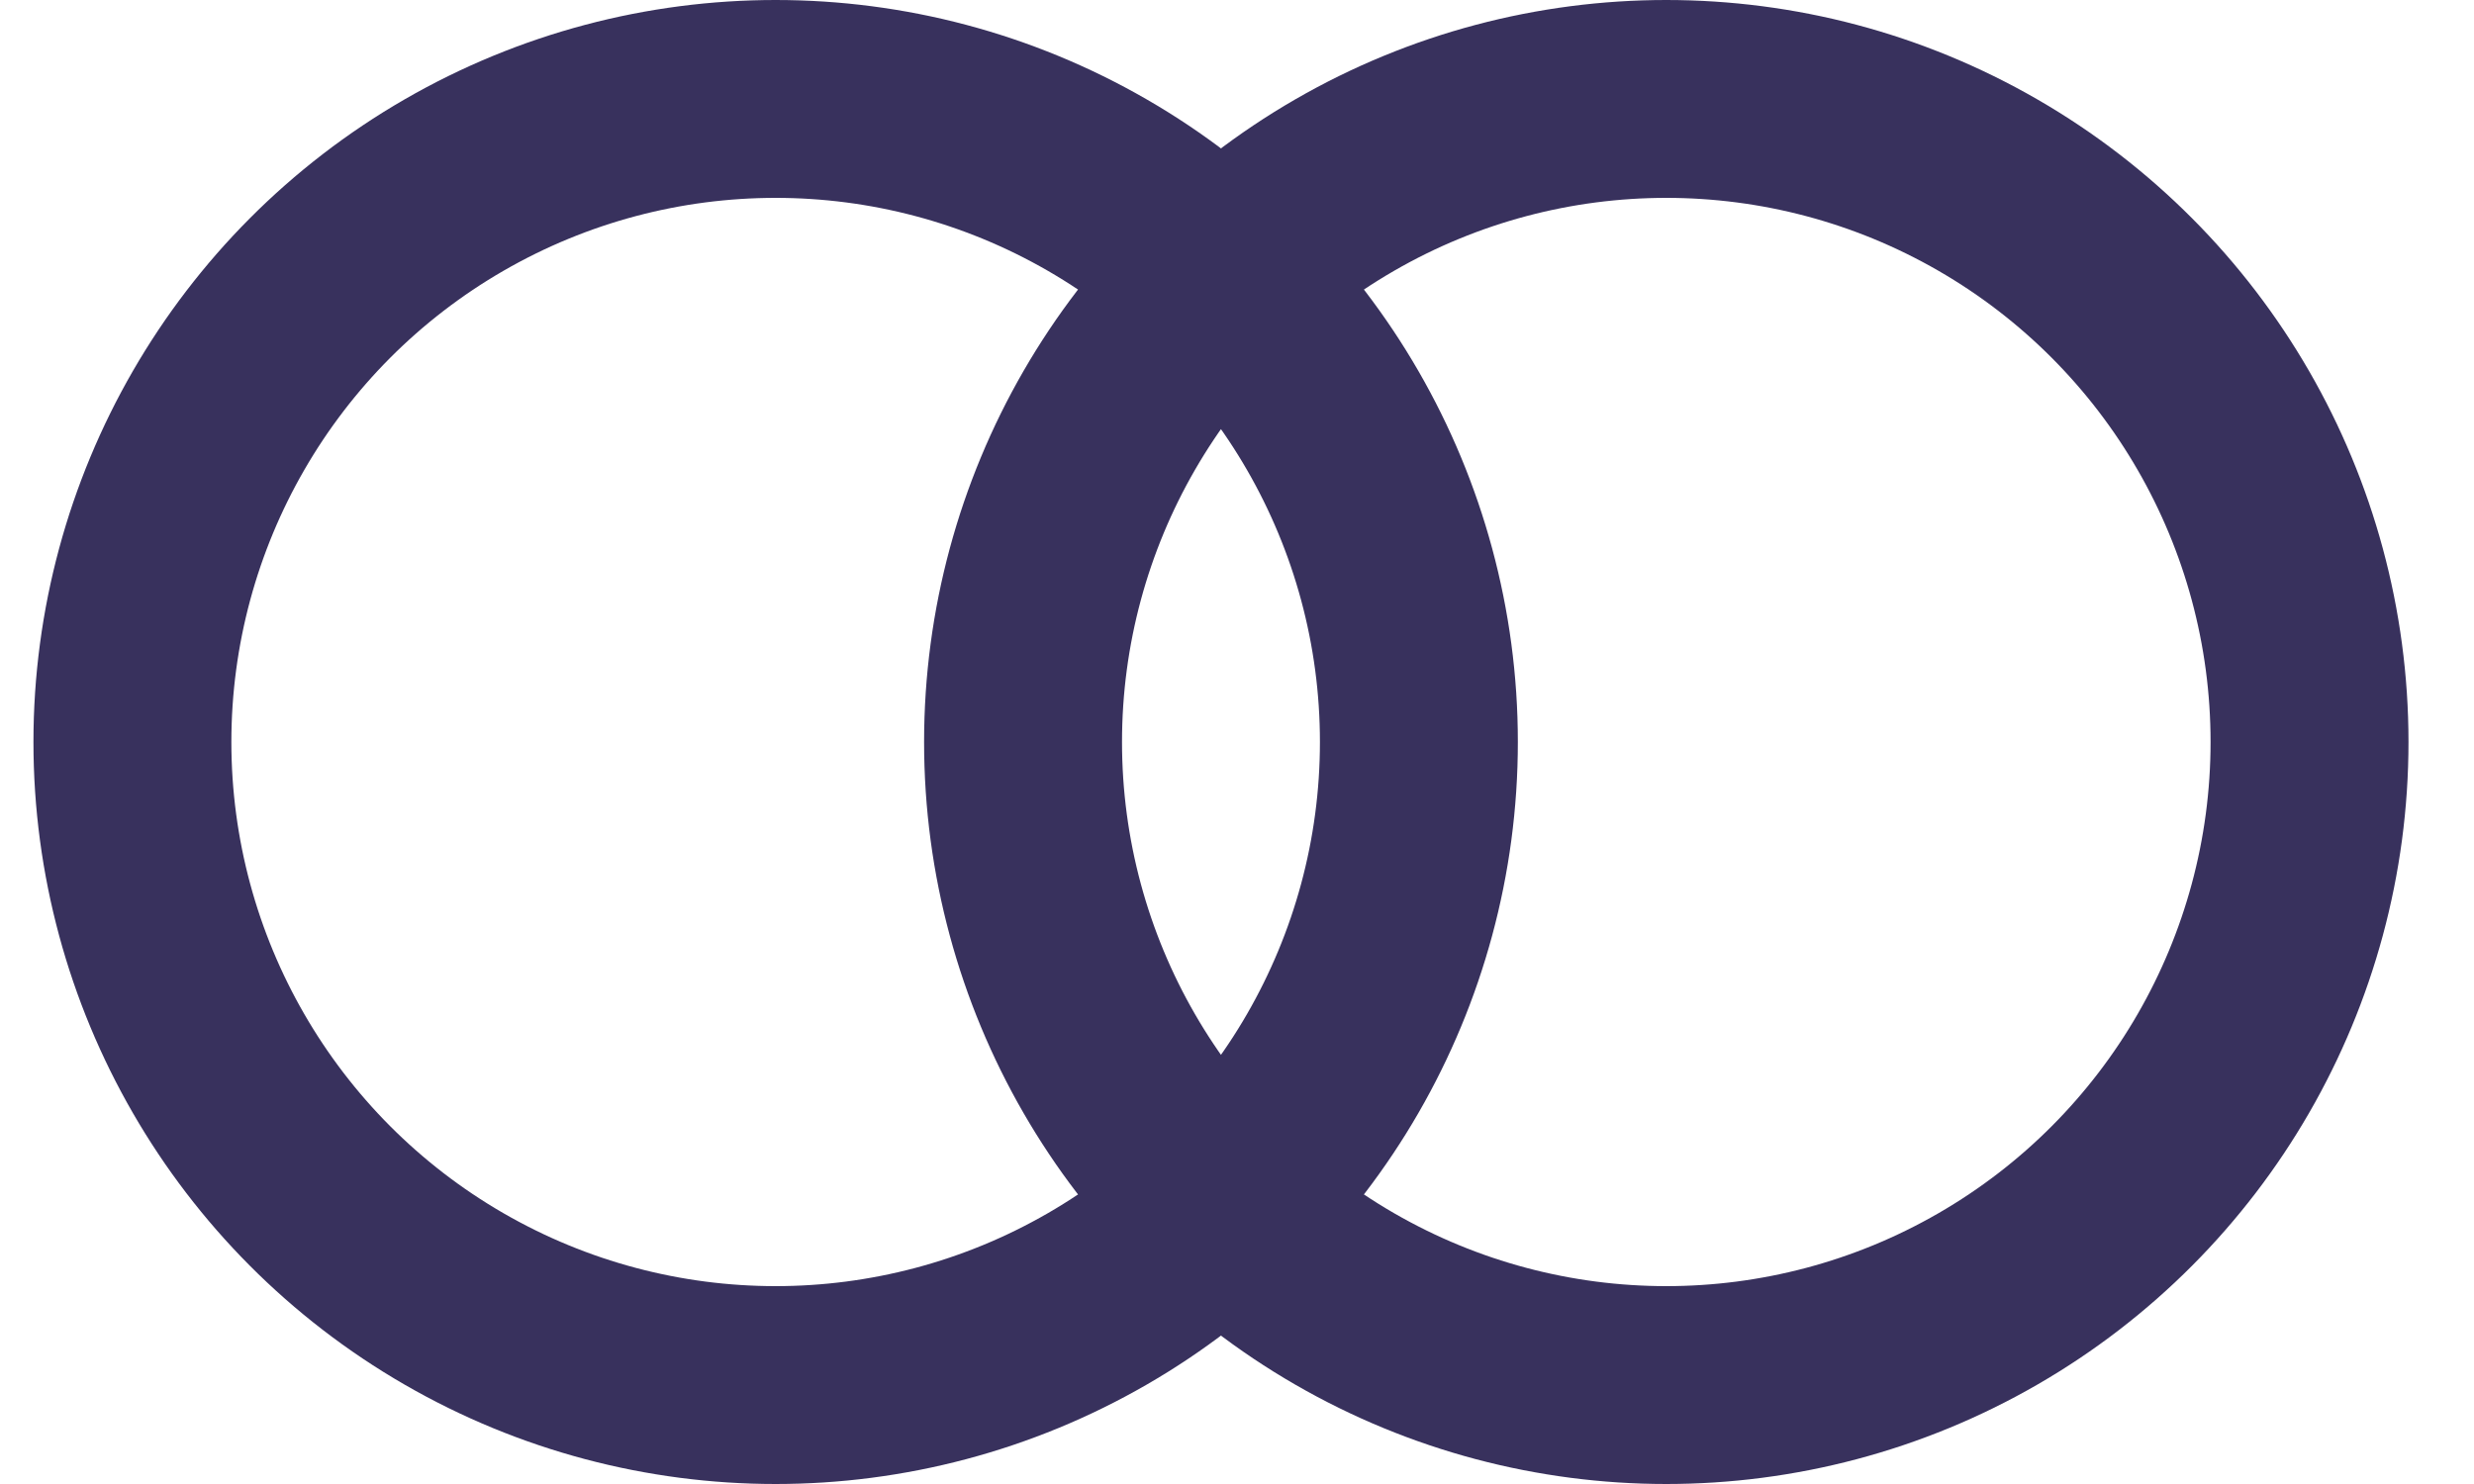 <svg xmlns="http://www.w3.org/2000/svg" width="25" height="15" viewBox="0 0 25 15">
    <g fill="none" fill-rule="evenodd" stroke="#38315D" stroke-width="2" transform="translate(1.338 1)">
        <circle cx="15.5" cy="6.5" r="6.5"/>
        <circle cx="6.5" cy="6.5" r="6.5"/>
    </g>
</svg>
